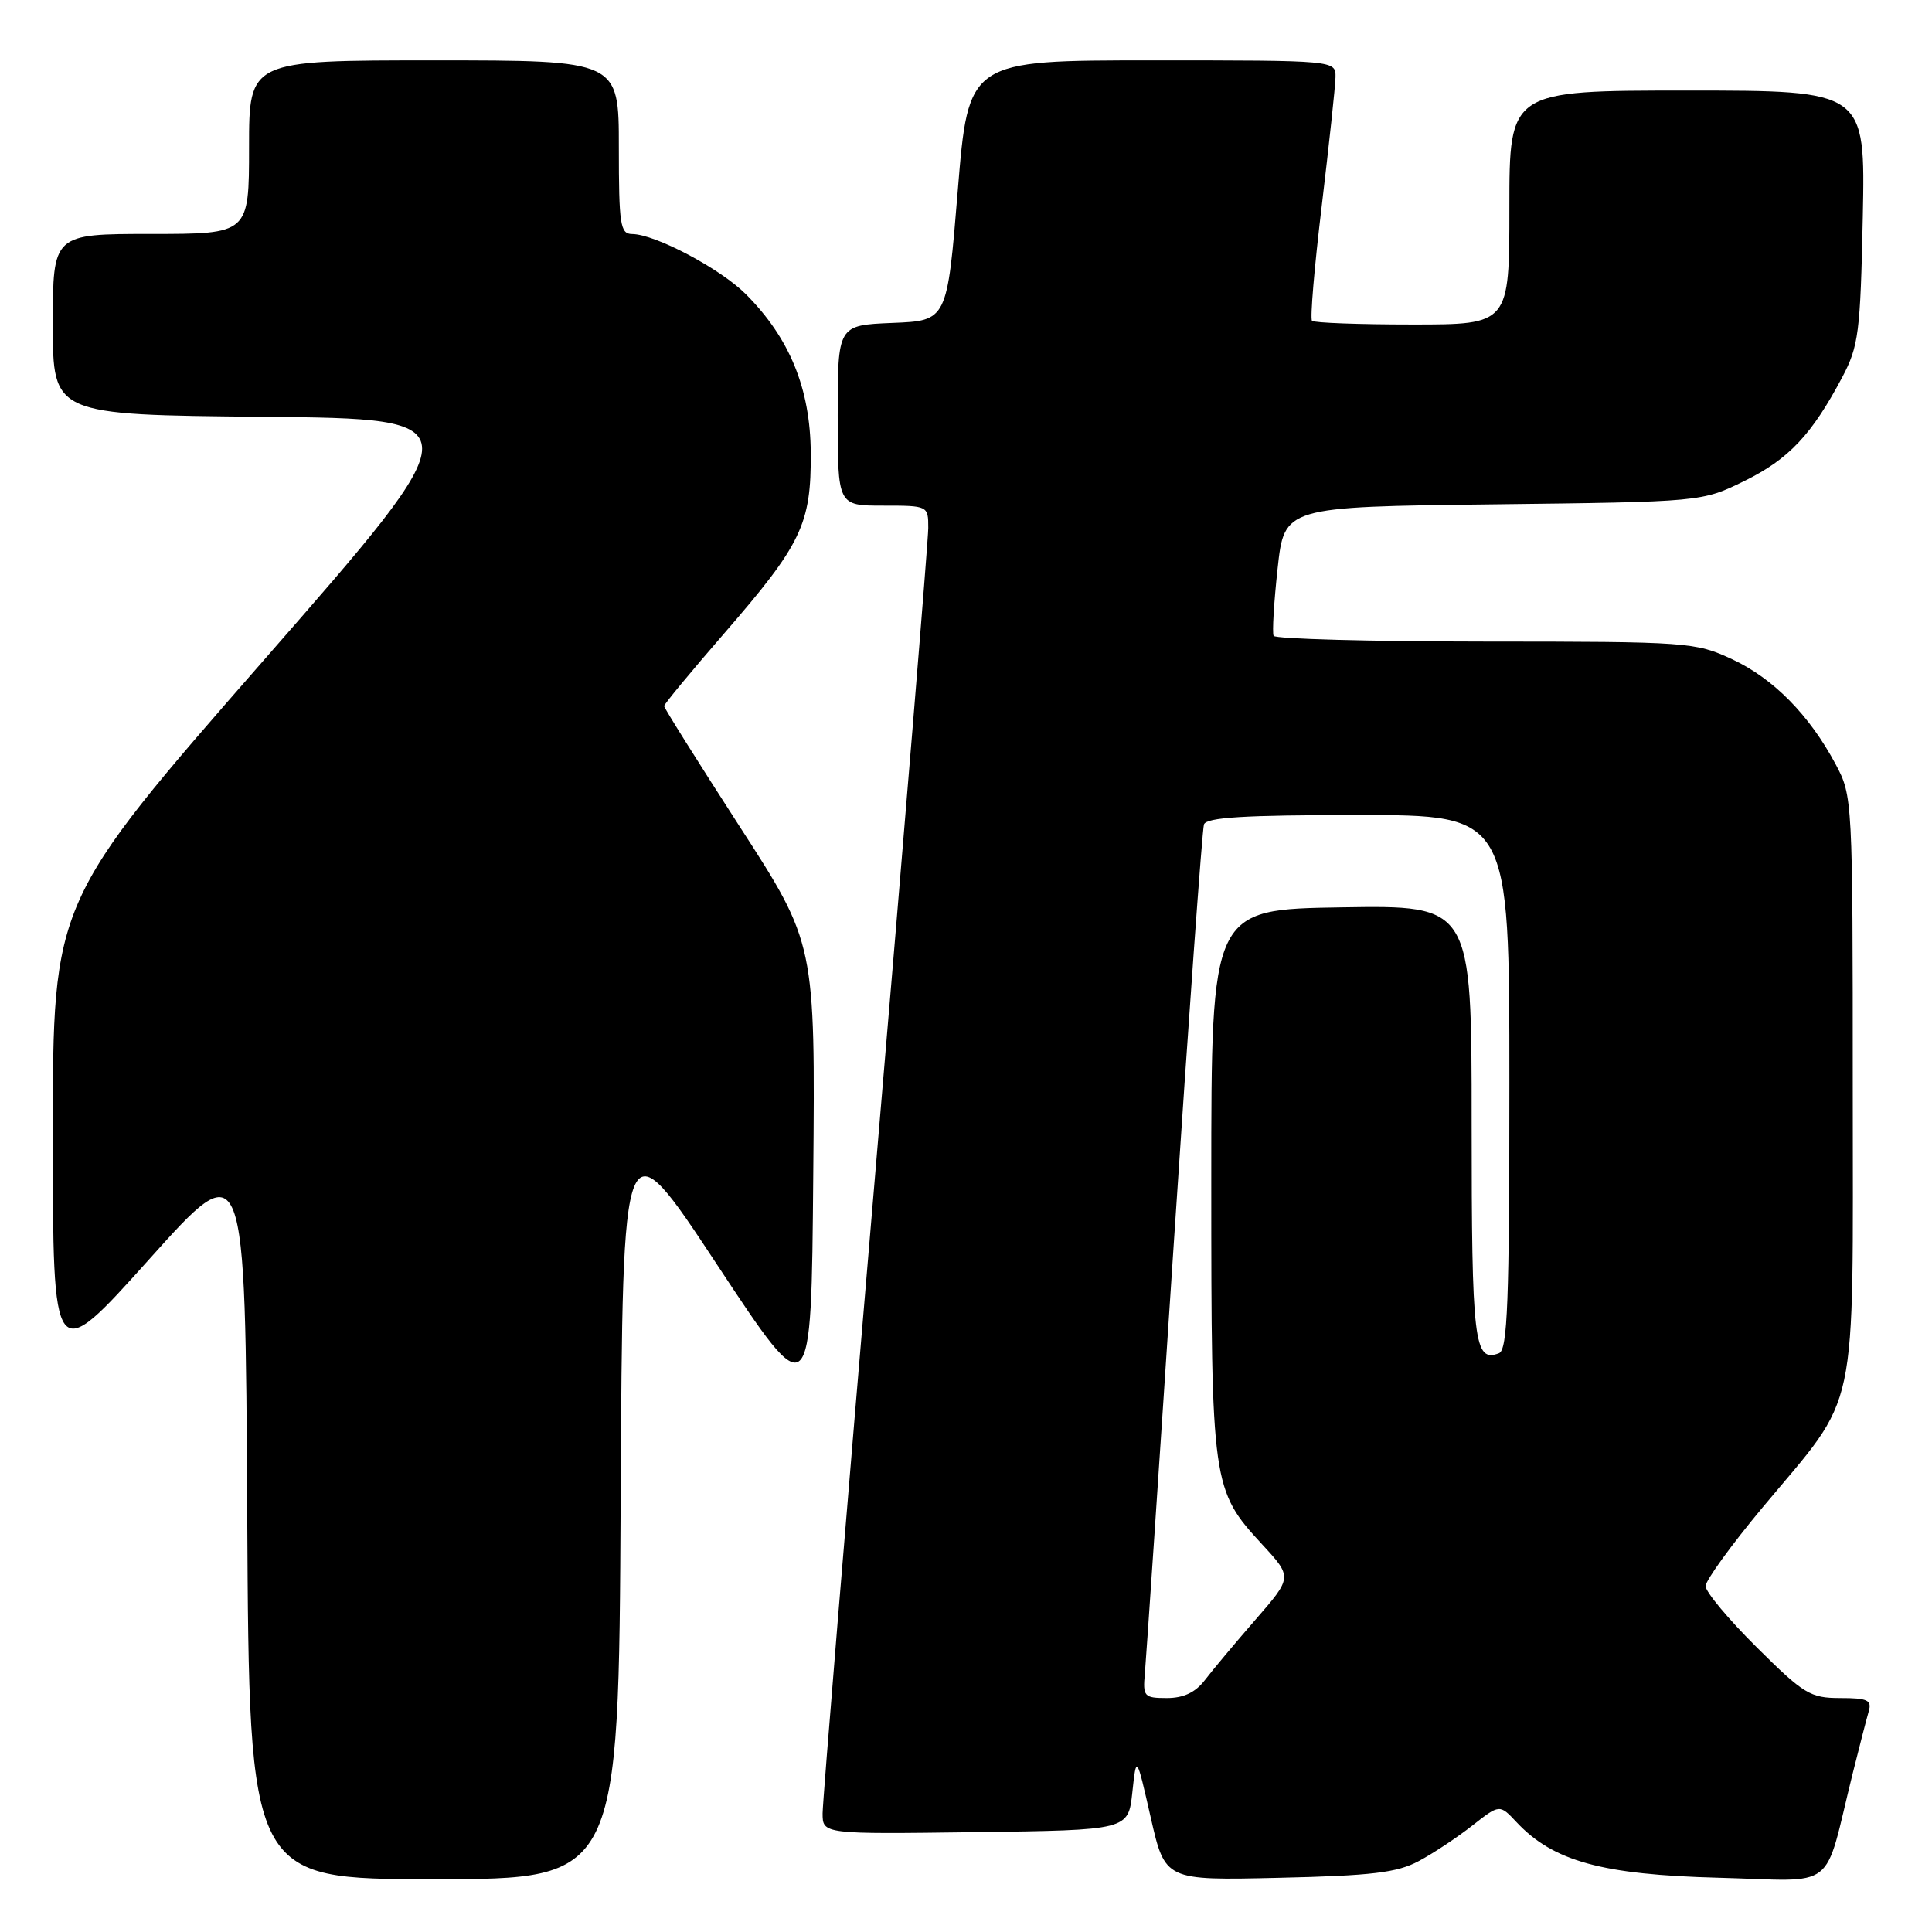 <?xml version="1.0" encoding="UTF-8" standalone="no"?>
<!DOCTYPE svg PUBLIC "-//W3C//DTD SVG 1.1//EN" "http://www.w3.org/Graphics/SVG/1.1/DTD/svg11.dtd" >
<svg xmlns="http://www.w3.org/2000/svg" xmlns:xlink="http://www.w3.org/1999/xlink" version="1.1" viewBox="0 0 256 256">
 <g >
 <path fill="currentColor"
d=" M 82.24 198.80 C 82.50 148.60 82.50 148.60 95.00 167.55 C 107.50 186.50 107.50 186.50 107.76 155.76 C 108.03 125.02 108.03 125.02 98.01 109.52 C 92.51 101.00 88.00 93.81 88.00 93.56 C 88.00 93.30 91.57 88.99 95.93 83.96 C 106.23 72.09 107.49 69.46 107.43 60.00 C 107.37 51.47 104.63 44.79 98.82 38.97 C 95.42 35.58 86.81 31.03 83.75 31.01 C 82.19 31.00 82.00 29.78 82.00 19.50 C 82.00 8.00 82.00 8.00 57.50 8.00 C 33.00 8.00 33.00 8.00 33.00 19.50 C 33.00 31.00 33.00 31.00 20.00 31.00 C 7.00 31.00 7.00 31.00 7.00 42.98 C 7.00 54.97 7.00 54.97 34.96 55.23 C 62.92 55.50 62.92 55.50 34.96 87.47 C 7.00 119.45 7.00 119.45 7.00 150.27 C 7.00 181.09 7.00 181.09 19.75 166.88 C 32.50 152.66 32.50 152.66 32.76 200.83 C 33.02 249.00 33.02 249.00 57.50 249.00 C 81.98 249.00 81.98 249.00 82.24 198.80 Z  M 188.00 246.60 C 189.93 245.57 193.12 243.45 195.10 241.89 C 198.71 239.06 198.71 239.06 200.95 241.45 C 205.81 246.63 212.28 248.41 227.69 248.81 C 243.71 249.23 241.54 250.92 245.49 235.00 C 246.38 231.43 247.34 227.71 247.62 226.75 C 248.05 225.28 247.46 225.00 243.84 225.00 C 239.88 225.00 239.02 224.48 232.78 218.28 C 229.05 214.58 226.00 210.93 226.00 210.17 C 226.00 209.42 229.41 204.71 233.57 199.72 C 246.44 184.30 245.50 188.68 245.50 144.00 C 245.50 105.96 245.47 105.45 243.24 101.28 C 239.74 94.73 234.98 89.90 229.51 87.35 C 224.64 85.09 223.70 85.02 196.81 85.01 C 181.58 85.00 168.96 84.66 168.76 84.25 C 168.56 83.84 168.80 79.82 169.29 75.33 C 170.18 67.16 170.18 67.16 197.84 66.83 C 225.50 66.50 225.50 66.50 231.15 63.73 C 237.02 60.84 240.05 57.63 244.10 50.00 C 246.28 45.87 246.51 44.11 246.83 28.75 C 247.17 12.00 247.17 12.00 223.58 12.00 C 200.00 12.00 200.00 12.00 200.00 27.50 C 200.00 43.00 200.00 43.00 187.17 43.00 C 180.11 43.00 174.11 42.78 173.85 42.51 C 173.58 42.25 174.16 35.38 175.14 27.26 C 176.11 19.14 176.93 11.49 176.96 10.25 C 177.00 8.00 177.00 8.00 152.66 8.00 C 128.32 8.00 128.32 8.00 126.91 25.25 C 125.50 42.50 125.50 42.50 118.25 42.79 C 111.00 43.09 111.00 43.09 111.00 55.04 C 111.00 67.00 111.00 67.00 117.00 67.00 C 122.98 67.00 123.00 67.01 123.00 69.96 C 123.00 71.59 119.85 109.95 116.00 155.21 C 112.15 200.47 109.00 238.75 109.00 240.27 C 109.00 243.04 109.00 243.04 129.25 242.77 C 149.50 242.50 149.50 242.50 150.04 237.50 C 150.58 232.50 150.58 232.50 152.48 240.84 C 154.38 249.17 154.38 249.17 169.44 248.82 C 181.79 248.54 185.13 248.14 188.00 246.60 Z  M 151.70 221.75 C 151.86 219.96 153.60 194.20 155.55 164.50 C 157.51 134.80 159.30 109.94 159.53 109.25 C 159.84 108.31 164.83 108.00 179.97 108.00 C 200.00 108.00 200.00 108.00 200.00 143.39 C 200.00 172.54 199.76 178.88 198.62 179.31 C 195.32 180.58 195.00 177.87 195.00 148.78 C 195.00 119.95 195.00 119.95 177.75 120.23 C 160.50 120.50 160.50 120.50 160.50 156.50 C 160.50 196.80 160.59 197.43 167.26 204.66 C 171.25 208.99 171.25 208.99 166.37 214.60 C 163.69 217.68 160.67 221.29 159.67 222.60 C 158.40 224.26 156.83 225.00 154.62 225.00 C 151.60 225.00 151.42 224.80 151.70 221.75 Z "/>
</g>
</svg>